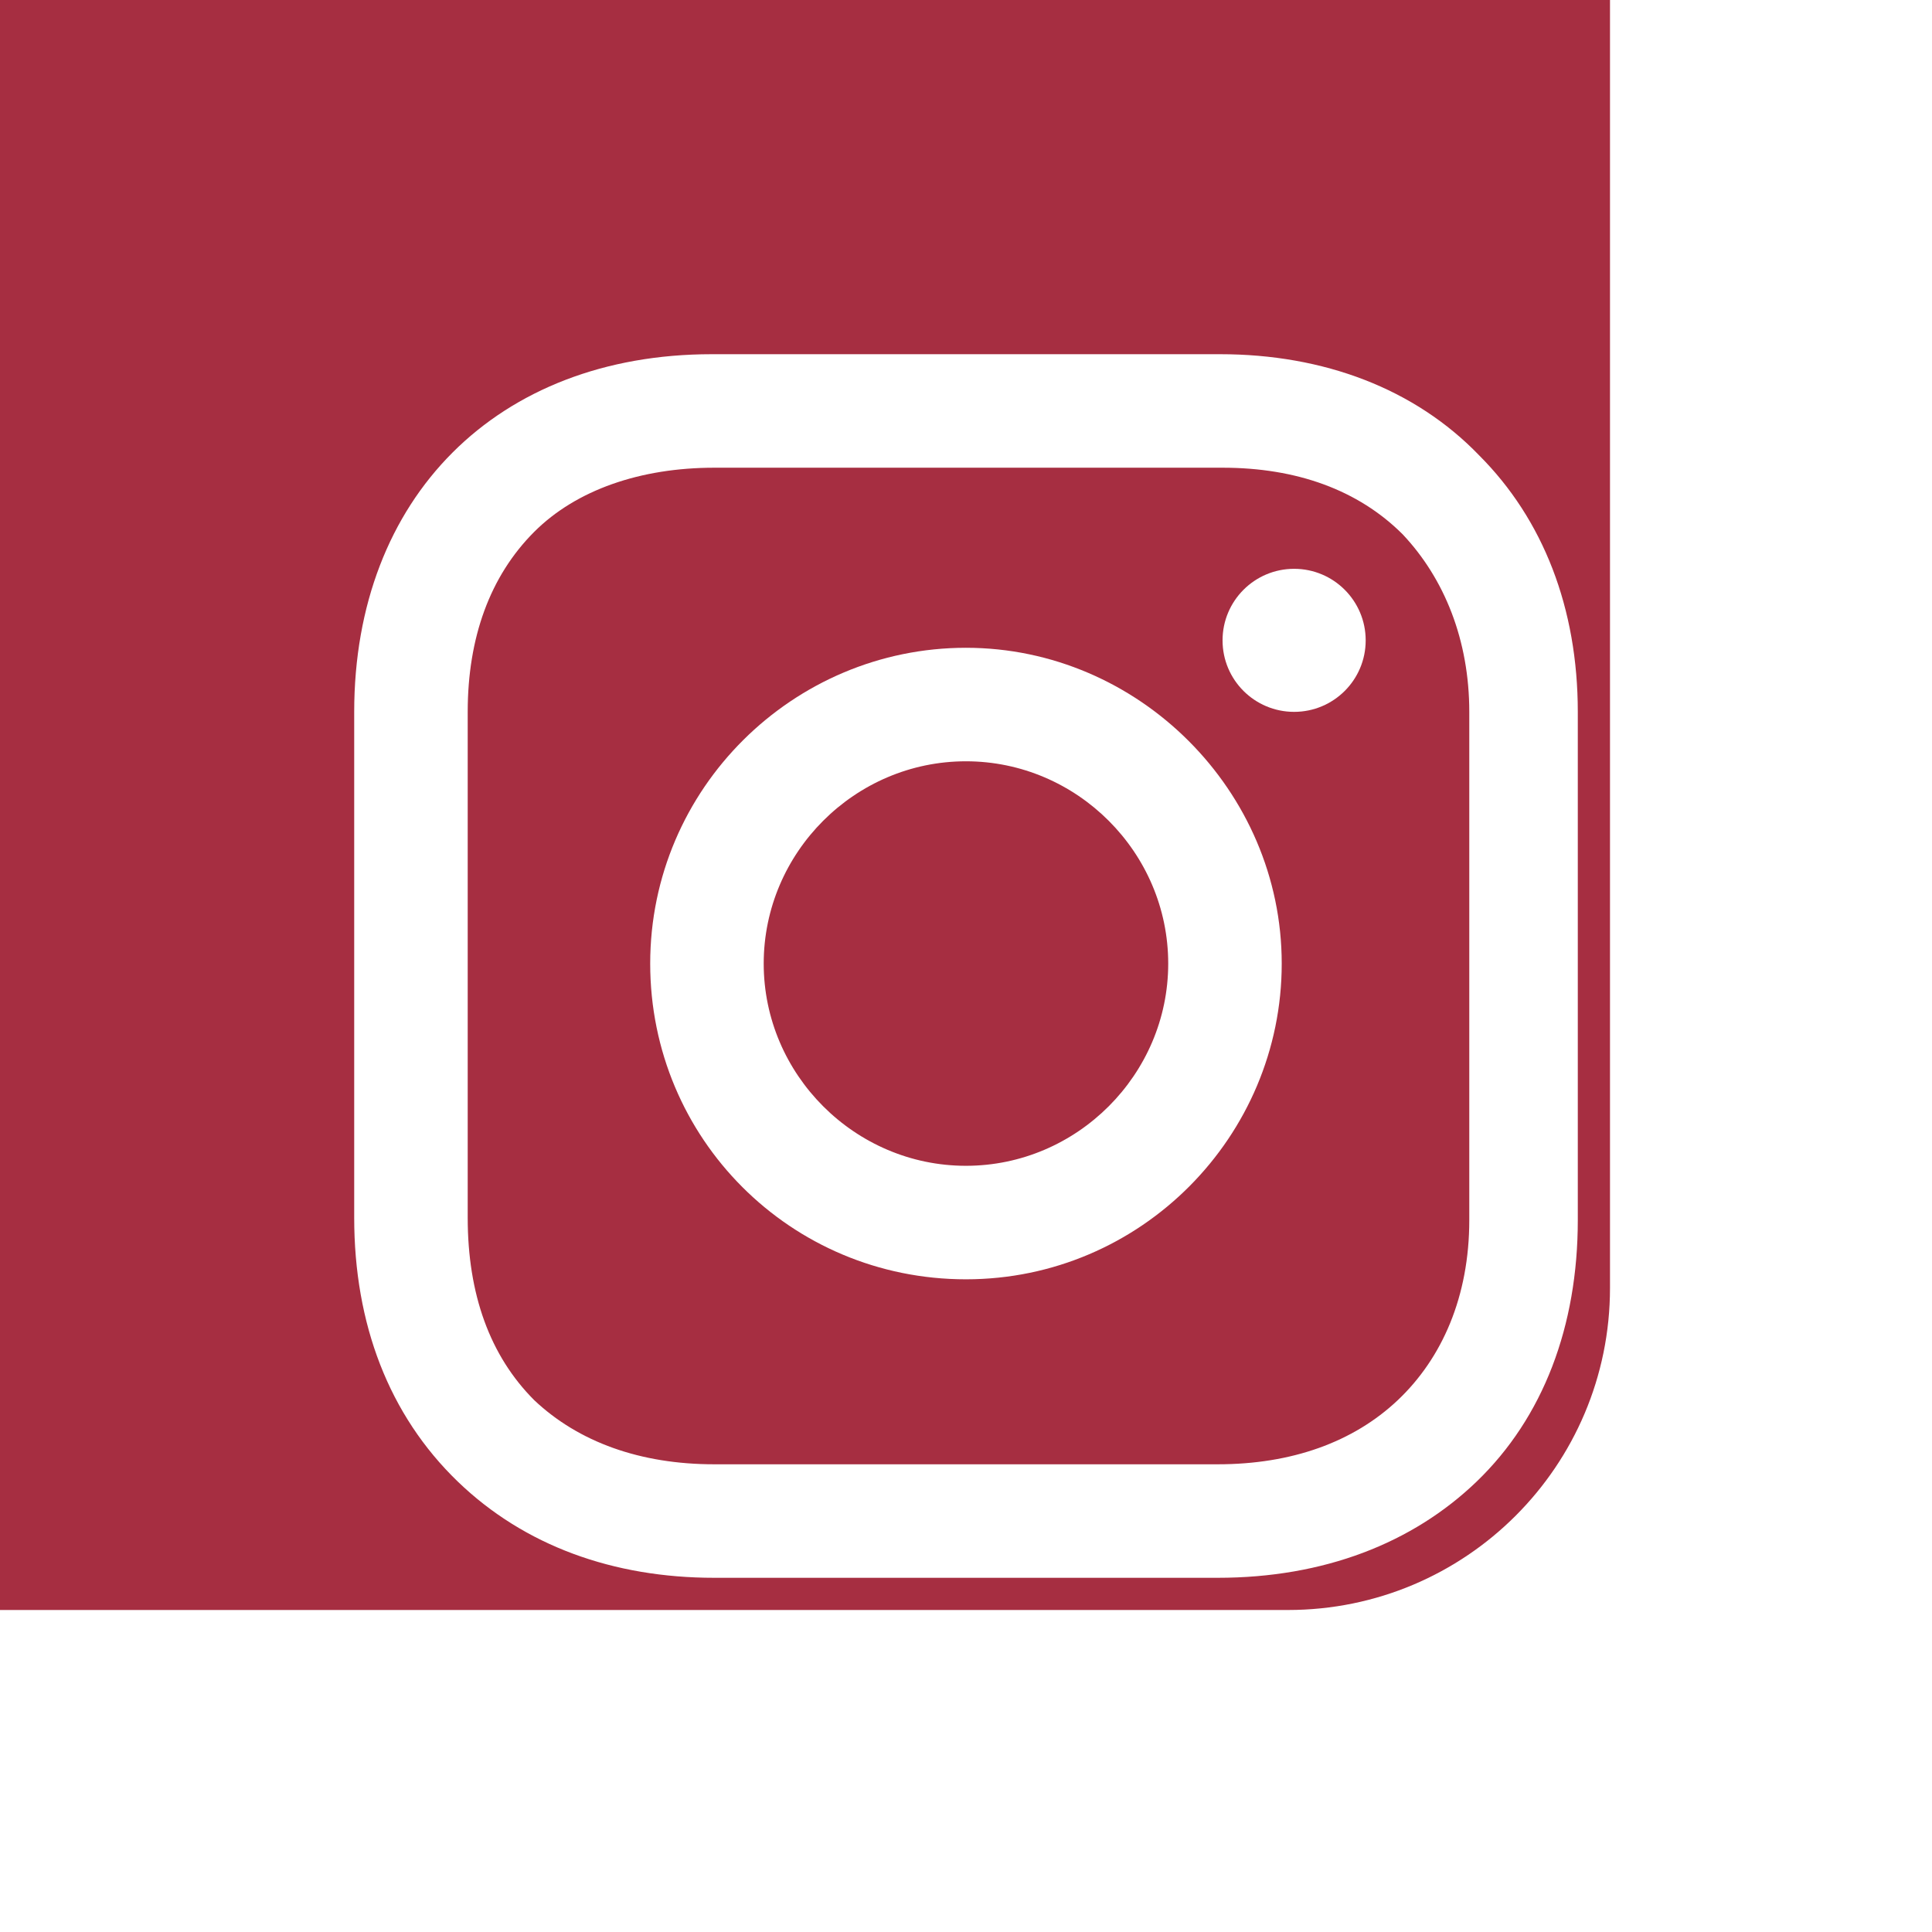 <svg width="24" height="24" viewBox="0 0 24 24" fill="none" xmlns="http://www.w3.org/2000/svg">
<g filter="url(#filter0_i)">
<path d="M0 4C0 1.791 1.791 0 4 0H20C22.209 0 24 1.791 24 4V20C24 22.209 22.209 24 20 24H4C1.791 24 0 22.209 0 20V4Z" fill="#A62E41"/>
</g>
<path d="M11.999 8.047C9.854 8.047 8.077 9.794 8.077 11.97C8.077 14.145 9.824 15.892 11.999 15.892C14.175 15.892 15.922 14.115 15.922 11.97C15.922 9.824 14.145 8.047 11.999 8.047ZM11.999 14.482C10.62 14.482 9.487 13.348 9.487 11.97C9.487 10.59 10.62 9.457 11.999 9.457C13.379 9.457 14.512 10.59 14.512 11.97C14.512 13.348 13.379 14.482 11.999 14.482Z" fill="white"/>
<path d="M16.076 8.843C16.567 8.843 16.965 8.446 16.965 7.955C16.965 7.464 16.567 7.066 16.076 7.066C15.585 7.066 15.187 7.464 15.187 7.955C15.187 8.446 15.585 8.843 16.076 8.843Z" fill="white"/>
<path d="M18.374 5.656C17.577 4.829 16.444 4.4 15.156 4.4H8.843C6.177 4.4 4.4 6.177 4.4 8.844V15.126C4.4 16.444 4.829 17.577 5.687 18.405C6.514 19.202 7.618 19.6 8.874 19.6H15.126C16.444 19.6 17.547 19.171 18.343 18.405C19.171 17.608 19.6 16.474 19.6 15.156V8.844C19.6 7.556 19.171 6.453 18.374 5.656ZM18.252 15.156C18.252 16.107 17.914 16.873 17.363 17.394C16.811 17.915 16.045 18.19 15.126 18.19H8.874C7.955 18.19 7.189 17.915 6.637 17.394C6.085 16.842 5.81 16.076 5.81 15.126V8.844C5.81 7.924 6.085 7.158 6.637 6.606C7.158 6.086 7.955 5.81 8.874 5.81H15.187C16.106 5.81 16.872 6.086 17.424 6.637C17.945 7.189 18.252 7.955 18.252 8.844V15.156Z" fill="white"/>
<defs>
<filter id="filter0_i" x="-4" y="-4" width="28" height="28" filterUnits="userSpaceOnUse" color-interpolation-filters="sRGB">
<feFlood flood-opacity="0" result="BackgroundImageFix"/>
<feBlend mode="normal" in="SourceGraphic" in2="BackgroundImageFix" result="shape"/>
<feColorMatrix in="SourceAlpha" type="matrix" values="0 0 0 0 0 0 0 0 0 0 0 0 0 0 0 0 0 0 127 0" result="hardAlpha"/>
<feOffset dx="-4" dy="-4"/>
<feGaussianBlur stdDeviation="4"/>
<feComposite in2="hardAlpha" operator="arithmetic" k2="-1" k3="1"/>
<feColorMatrix type="matrix" values="0 0 0 0 0 0 0 0 0 0 0 0 0 0 0 0 0 0 0.15 0"/>
<feBlend mode="normal" in2="shape" result="effect1_innerShadow"/>
</filter>
</defs>
</svg>

